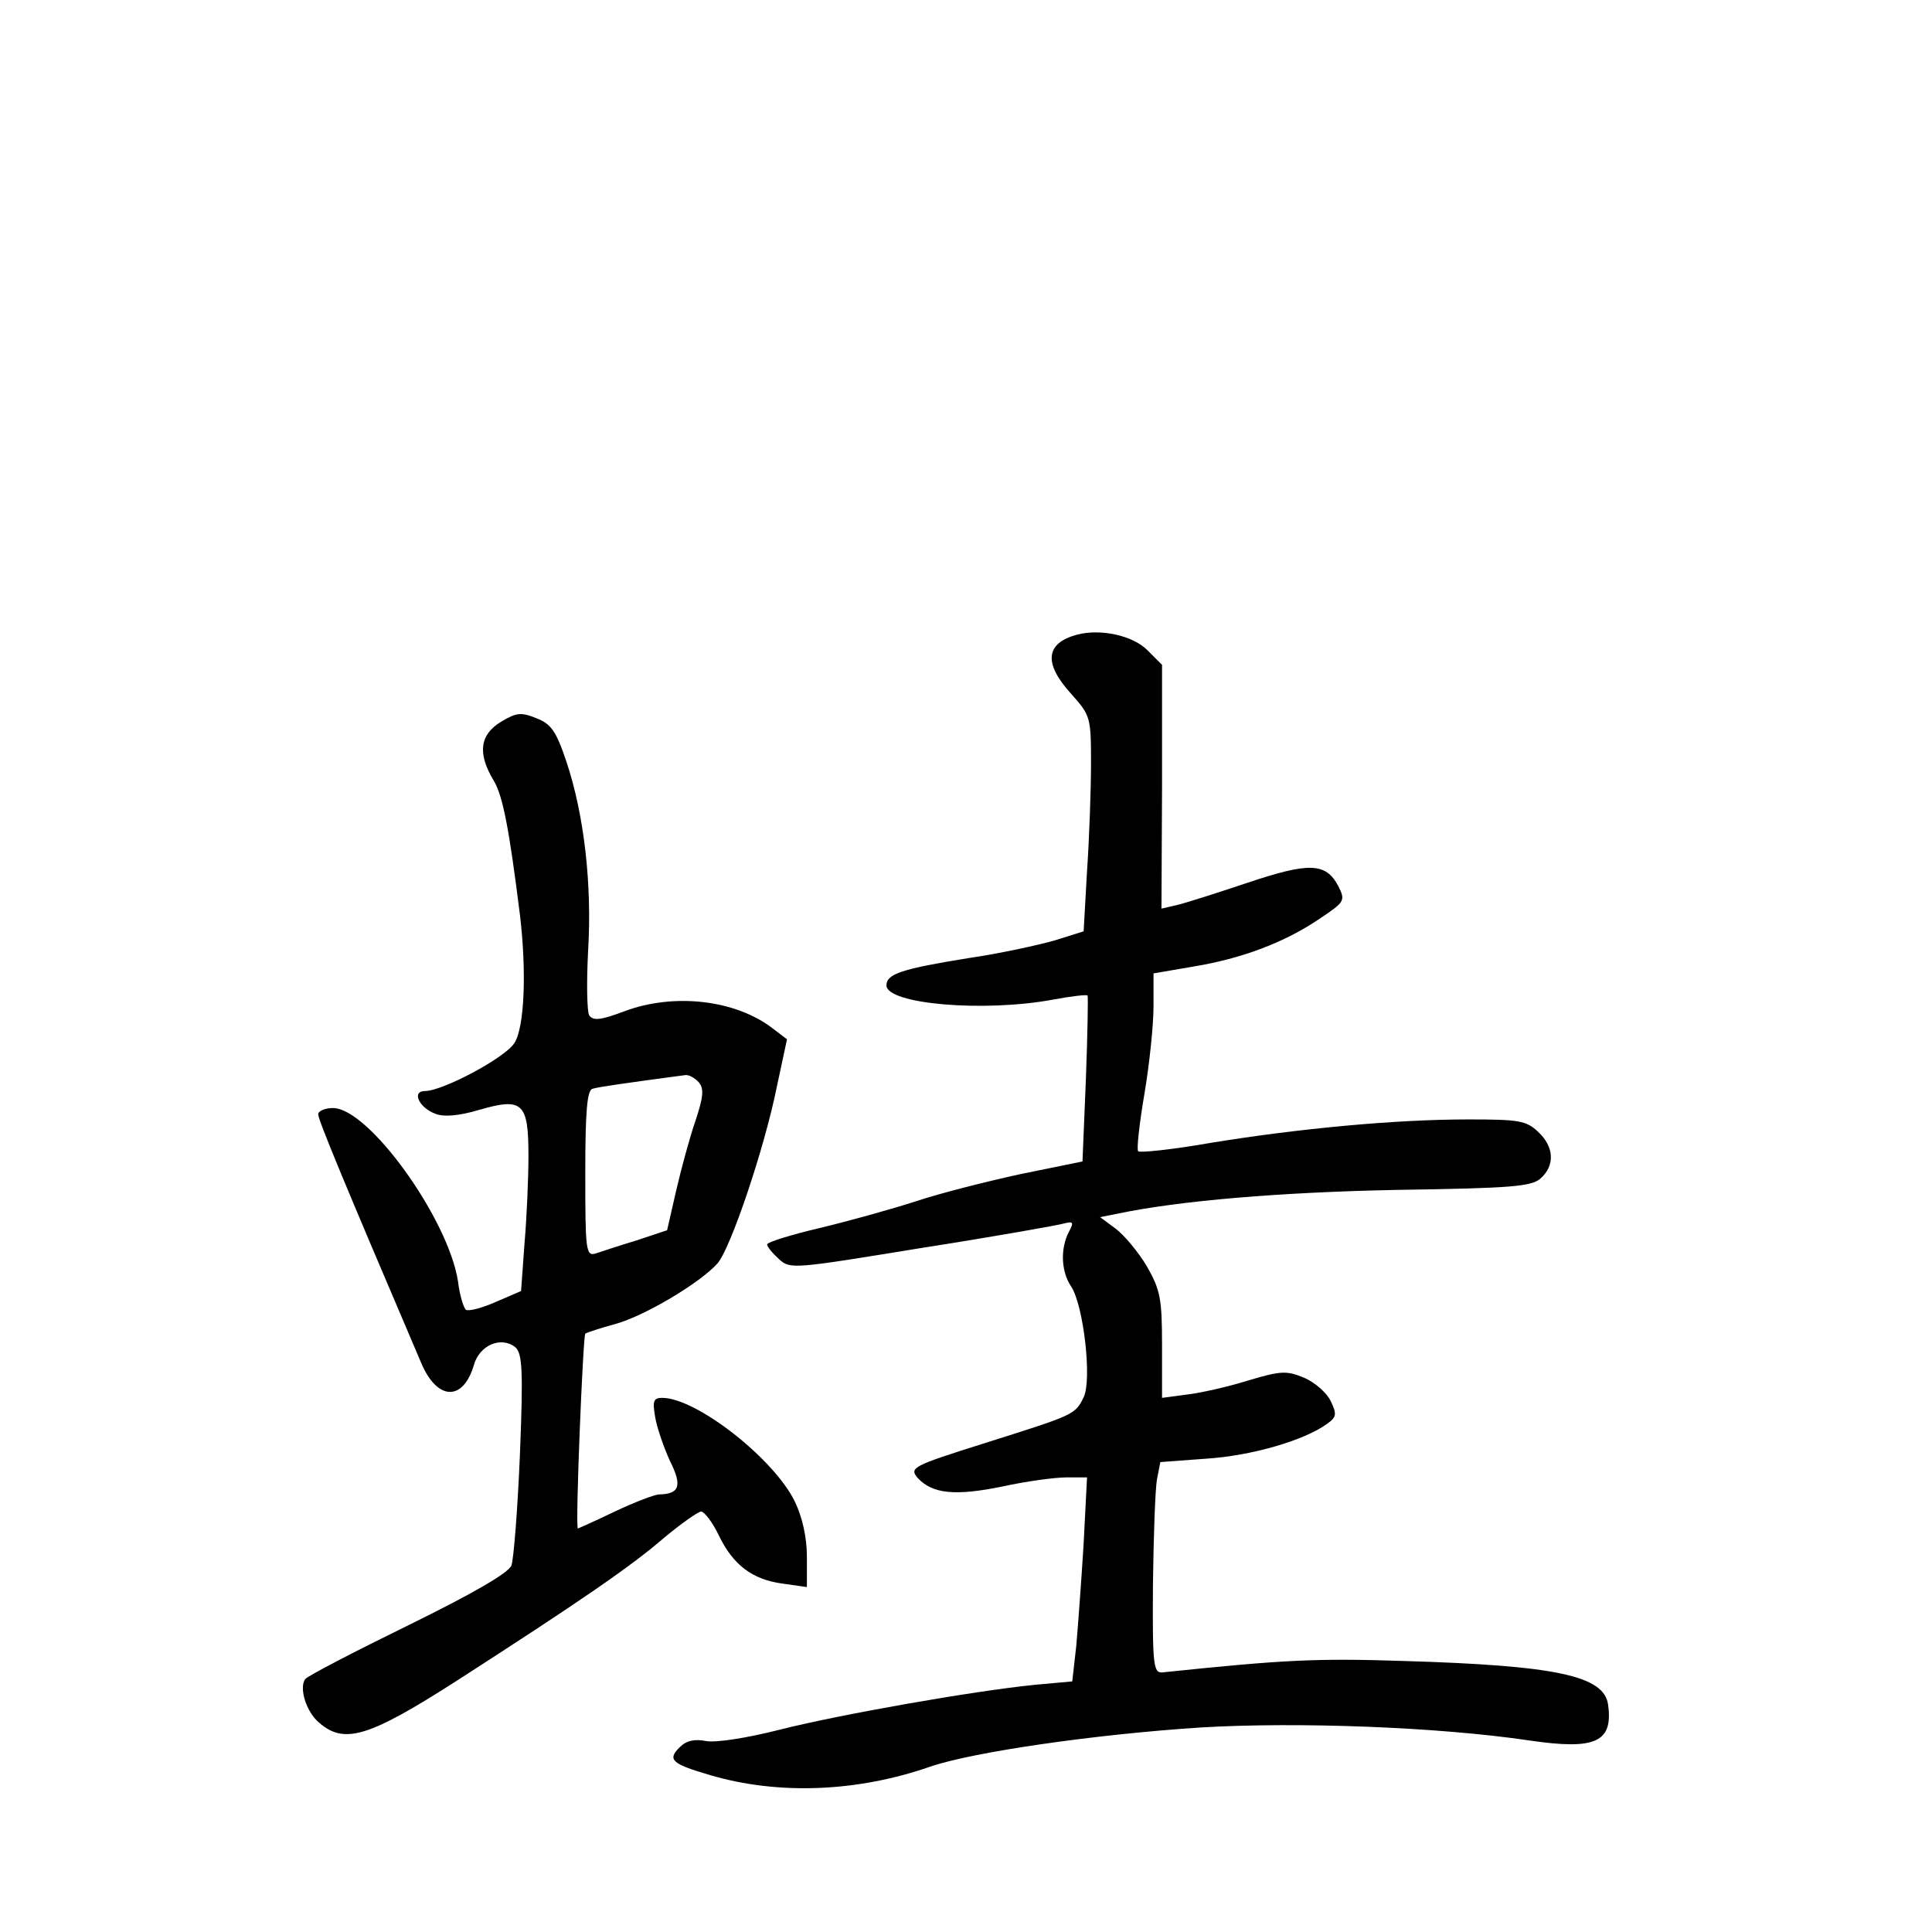 <?xml version="1.0" standalone="no"?>
<!DOCTYPE svg PUBLIC "-//W3C//DTD SVG 20010904//EN"
 "http://www.w3.org/TR/2001/REC-SVG-20010904/DTD/svg10.dtd">
<svg version="1.0" xmlns="http://www.w3.org/2000/svg"
 width="340pt" height="340pt" viewBox="0 0 340 340"
 preserveAspectRatio="xMidYMid meet">
<g transform="translate(0,340) scale(0.1,-0.1)"
fill="#000000" stroke="none">
<path d="M1895 2283 c-55 -15 -59 -50 -10 -104 34 -38 35 -41 35 -122 0 -46
-3 -132 -7 -190 l-6 -106 -51 -16 c-28 -8 -96 -23 -151 -31 -118 -19 -145 -28
-145 -48 0 -33 171 -48 294 -25 32 6 59 9 60 7 1 -2 0 -68 -3 -147 l-6 -145
-108 -22 c-60 -13 -143 -34 -185 -48 -43 -14 -119 -35 -169 -47 -51 -12 -93
-25 -93 -29 0 -4 9 -15 21 -26 20 -18 25 -17 252 20 128 20 240 40 250 43 16
4 17 2 8 -15 -15 -29 -14 -69 4 -96 22 -33 37 -165 22 -195 -15 -31 -17 -31
-175 -81 -127 -40 -132 -43 -117 -61 26 -28 66 -32 149 -15 41 9 92 16 112 16
l37 0 -6 -117 c-4 -65 -10 -146 -13 -180 l-7 -62 -66 -6 c-109 -11 -342 -52
-449 -79 -59 -15 -112 -23 -129 -20 -21 4 -35 1 -47 -11 -22 -22 -14 -29 54
-49 119 -35 258 -30 387 15 76 26 291 57 477 69 169 10 416 1 578 -23 116 -17
147 -3 138 63 -7 51 -91 69 -361 77 -153 5 -211 2 -422 -20 -17 -2 -19 8 -18
153 1 85 4 169 7 186 l6 31 81 6 c79 5 172 32 212 61 17 12 18 17 7 40 -7 15
-28 33 -46 41 -31 13 -41 13 -98 -4 -35 -11 -83 -22 -108 -25 l-45 -6 0 92 c0
83 -3 98 -27 140 -15 25 -40 55 -55 66 l-27 20 30 6 c109 23 288 38 493 42
202 3 236 6 252 20 26 23 24 56 -4 82 -21 20 -34 22 -123 22 -129 0 -298 -16
-452 -41 -68 -12 -126 -18 -129 -15 -3 3 2 48 11 101 9 53 16 122 16 154 l0
58 70 12 c85 14 160 42 222 84 45 30 46 32 33 58 -22 41 -51 42 -161 5 -54
-18 -110 -36 -124 -39 l-26 -6 1 214 0 215 -26 26 c-26 26 -83 38 -124 27z"/>
<path d="M882 2130 c-38 -23 -42 -56 -13 -104 16 -27 27 -84 46 -236 12 -100
8 -199 -10 -226 -17 -26 -126 -84 -157 -84 -24 0 -11 -29 18 -40 15 -6 41 -4
78 7 76 22 86 12 86 -81 0 -39 -3 -109 -7 -155 l-6 -83 -44 -19 c-25 -11 -48
-17 -53 -14 -4 3 -11 25 -14 50 -17 110 -157 305 -220 305 -14 0 -26 -5 -26
-11 0 -10 46 -121 181 -437 28 -67 74 -69 93 -4 10 35 48 51 73 31 12 -11 14
-39 8 -188 -4 -97 -11 -185 -15 -196 -5 -13 -67 -49 -181 -105 -96 -47 -177
-89 -182 -95 -11 -16 2 -58 25 -77 44 -38 87 -25 240 73 219 141 308 202 367
253 30 25 60 46 65 46 6 -1 20 -19 31 -42 25 -52 59 -78 113 -85 l42 -6 0 54
c0 33 -8 69 -21 96 -36 75 -172 182 -233 183 -16 0 -18 -5 -13 -34 3 -18 15
-53 26 -77 22 -44 17 -58 -19 -59 -8 0 -44 -14 -78 -30 -35 -17 -65 -30 -65
-30 -5 0 9 339 13 343 3 2 27 10 53 17 51 14 149 72 180 107 23 27 82 201 104
310 l18 84 -25 19 c-66 51 -175 63 -262 30 -40 -15 -54 -17 -61 -7 -4 6 -5 58
-2 114 7 117 -7 239 -38 332 -18 54 -27 67 -53 77 -27 11 -35 10 -62 -6z m348
-635 c9 -11 8 -25 -6 -67 -10 -29 -25 -84 -34 -123 l-16 -70 -54 -18 c-30 -9
-63 -20 -72 -23 -17 -5 -18 6 -18 141 0 108 3 147 13 149 10 3 50 9 163 24 6
1 17 -5 24 -13z"/>
</g>
</svg>
